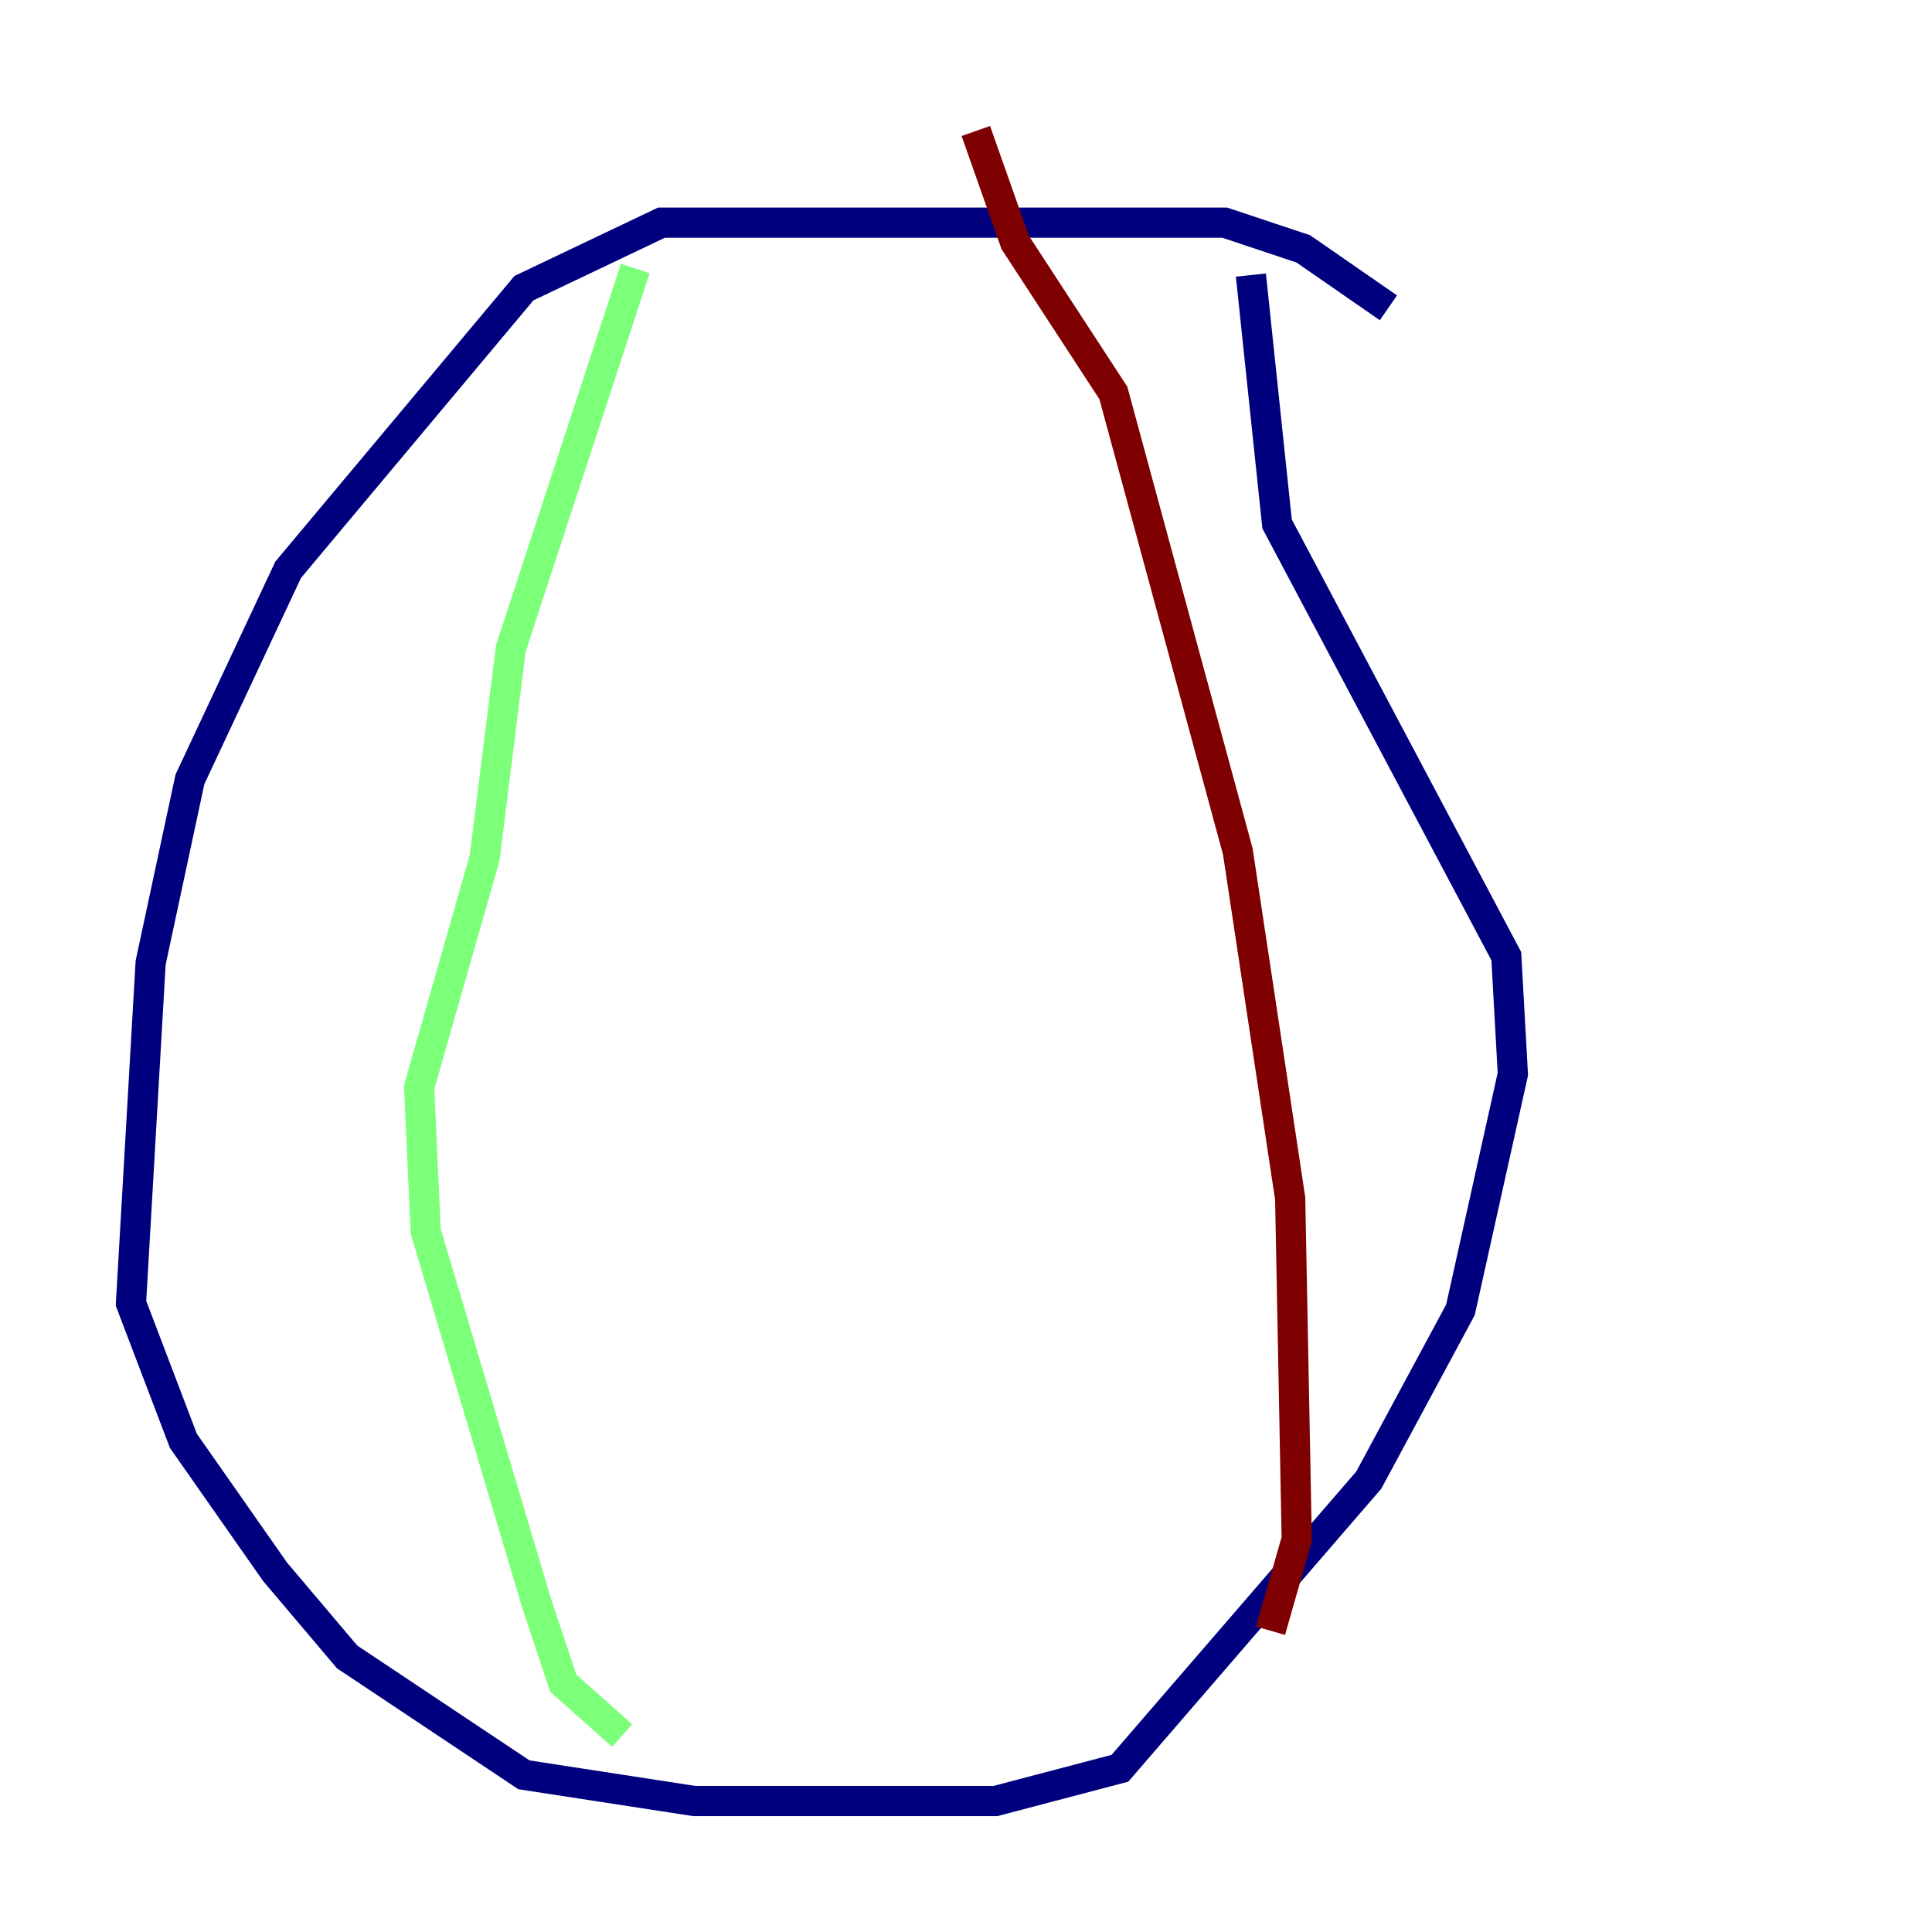 <?xml version="1.0" encoding="utf-8" ?>
<svg baseProfile="tiny" height="128" version="1.2" viewBox="0,0,128,128" width="128" xmlns="http://www.w3.org/2000/svg" xmlns:ev="http://www.w3.org/2001/xml-events" xmlns:xlink="http://www.w3.org/1999/xlink"><defs /><polyline fill="none" points="91.986,20.393 86.346,16.488 81.139,14.752 43.824,14.752 34.712,19.091 19.091,37.749 12.583,51.634 9.98,63.783 8.678,86.346 12.149,95.458 18.224,104.136 22.997,109.776 34.712,117.586 45.993,119.322 65.953,119.322 74.197,117.153 90.685,98.061 96.759,86.78 100.231,71.159 99.797,63.349 84.61,34.712 82.875,18.224" stroke="#00007f" stroke-width="2" /><polyline fill="none" points="42.088,17.79 33.844,42.956 32.108,56.841 27.77,72.027 28.203,81.573 35.58,106.305 37.315,111.512 41.22,114.983" stroke="#7cff79" stroke-width="2" /><polyline fill="none" points="64.651,8.678 67.254,16.054 73.763,26.034 82.007,56.407 85.478,79.403 85.912,101.966 84.176,108.041" stroke="#7f0000" stroke-width="2" /></svg>